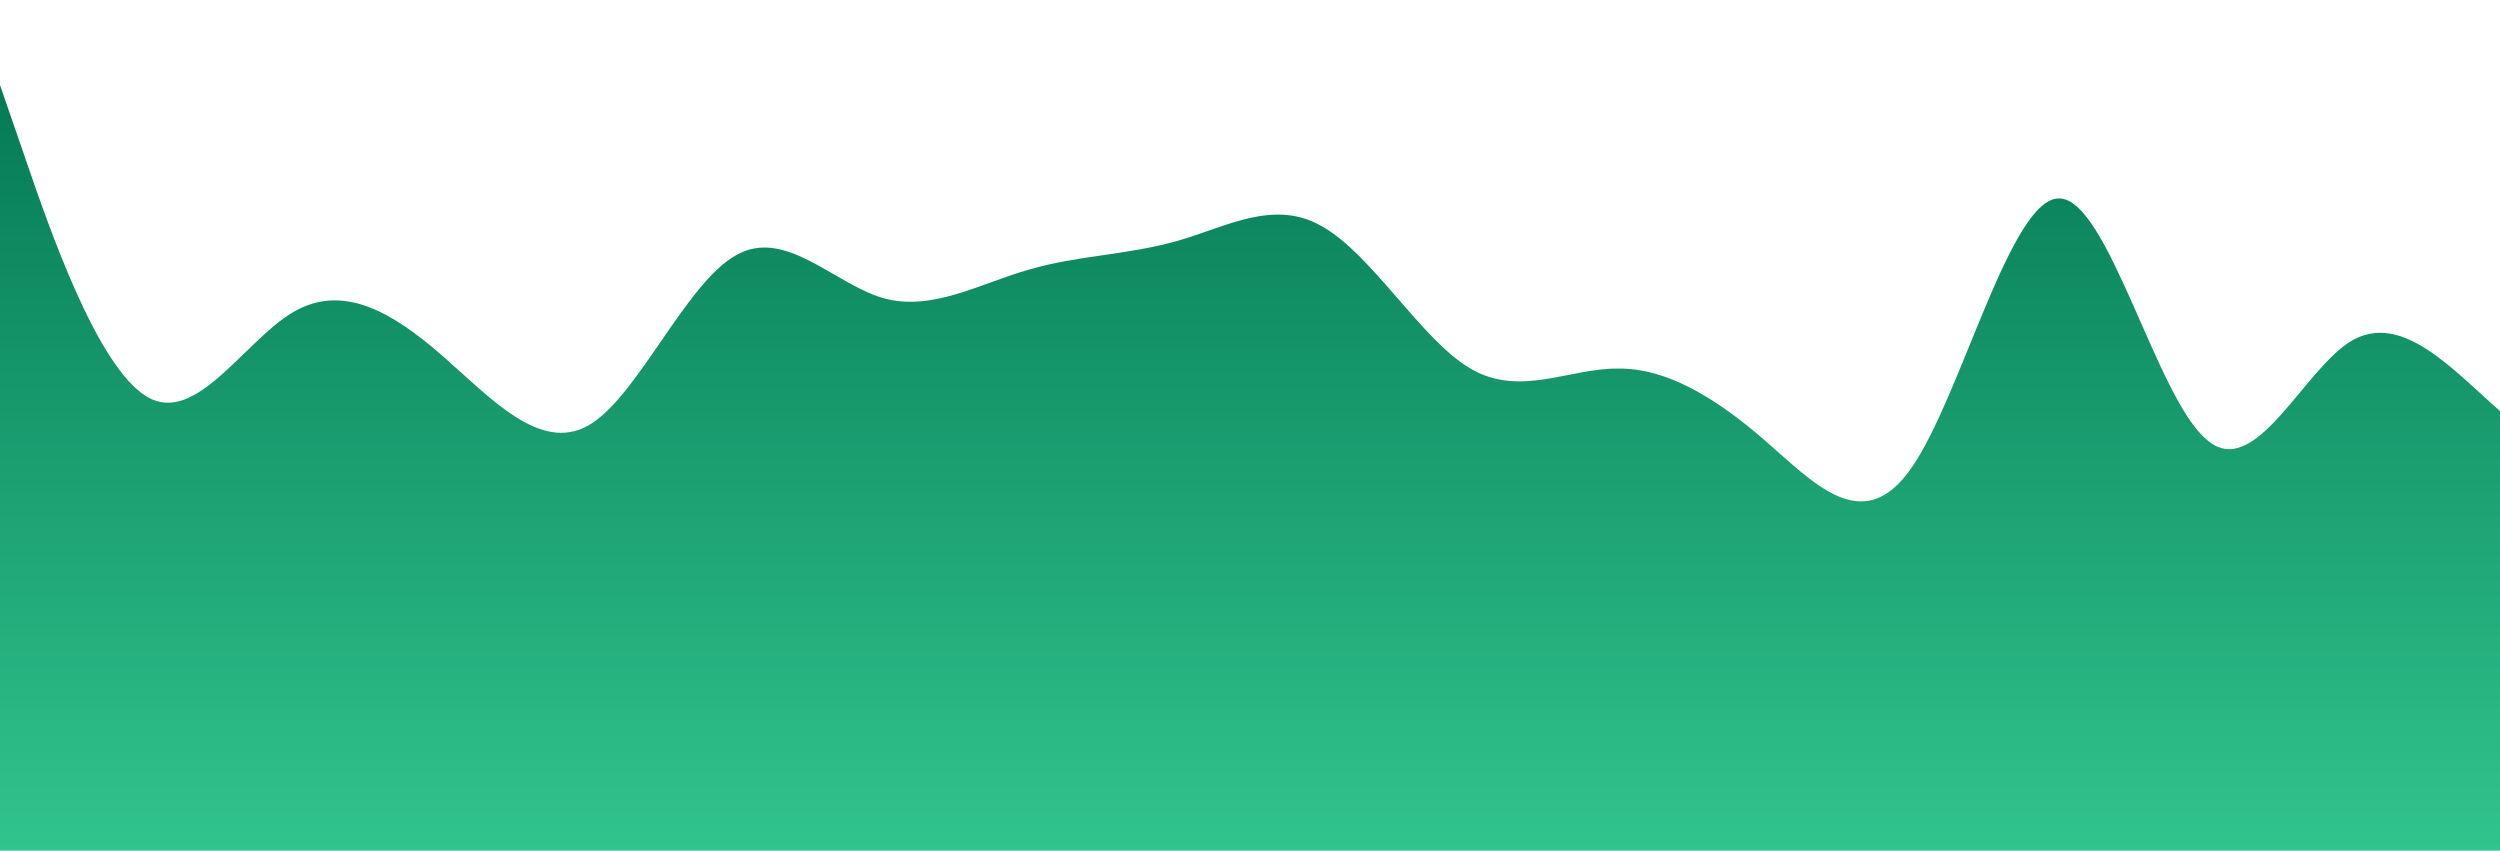 <?xml version="1.0" standalone="no"?>
<svg xmlns:xlink="http://www.w3.org/1999/xlink" id="wave" style="transform:rotate(0deg); transition: 0.3s" viewBox="0 0 1440 490" version="1.1" xmlns="http://www.w3.org/2000/svg"><defs><linearGradient id="sw-gradient-0" x1="0" x2="0" y1="1" y2="0"><stop stop-color="rgba(49, 196, 141, 1)" offset="0%"/><stop stop-color="rgba(5, 122, 85, 1)" offset="100%"/></linearGradient></defs><path style="transform:translate(0, 0px); opacity:1" fill="url(#sw-gradient-0)" d="M0,49L14.1,89.8C28.2,131,56,212,85,228.7C112.9,245,141,196,169,179.7C197.6,163,226,180,254,204.2C282.4,229,311,261,339,245C367.1,229,395,163,424,147C451.8,131,480,163,508,171.5C536.5,180,565,163,593,155.2C621.2,147,649,147,678,138.8C705.9,131,734,114,762,130.7C790.6,147,819,196,847,212.3C875.3,229,904,212,932,212.3C960,212,988,229,1016,253.2C1044.7,278,1073,310,1101,269.5C1129.4,229,1158,114,1186,114.3C1214.1,114,1242,229,1271,253.2C1298.8,278,1327,212,1355,196C1383.5,180,1412,212,1440,236.8C1468.2,261,1496,278,1525,236.8C1552.9,196,1581,98,1609,106.2C1637.6,114,1666,229,1694,294C1722.4,359,1751,376,1779,318.5C1807.1,261,1835,131,1864,130.7C1891.8,131,1920,261,1948,294C1976.5,327,2005,261,2019,228.7L2032.9,196L2032.9,490L2018.8,490C2004.7,490,1976,490,1948,490C1920,490,1892,490,1864,490C1835.3,490,1807,490,1779,490C1750.6,490,1722,490,1694,490C1665.9,490,1638,490,1609,490C1581.2,490,1553,490,1525,490C1496.5,490,1468,490,1440,490C1411.8,490,1384,490,1355,490C1327.1,490,1299,490,1271,490C1242.4,490,1214,490,1186,490C1157.6,490,1129,490,1101,490C1072.9,490,1045,490,1016,490C988.2,490,960,490,932,490C903.5,490,875,490,847,490C818.8,490,791,490,762,490C734.1,490,706,490,678,490C649.4,490,621,490,593,490C564.7,490,536,490,508,490C480,490,452,490,424,490C395.3,490,367,490,339,490C310.6,490,282,490,254,490C225.9,490,198,490,169,490C141.2,490,113,490,85,490C56.5,490,28,490,14,490L0,490Z"/></svg>